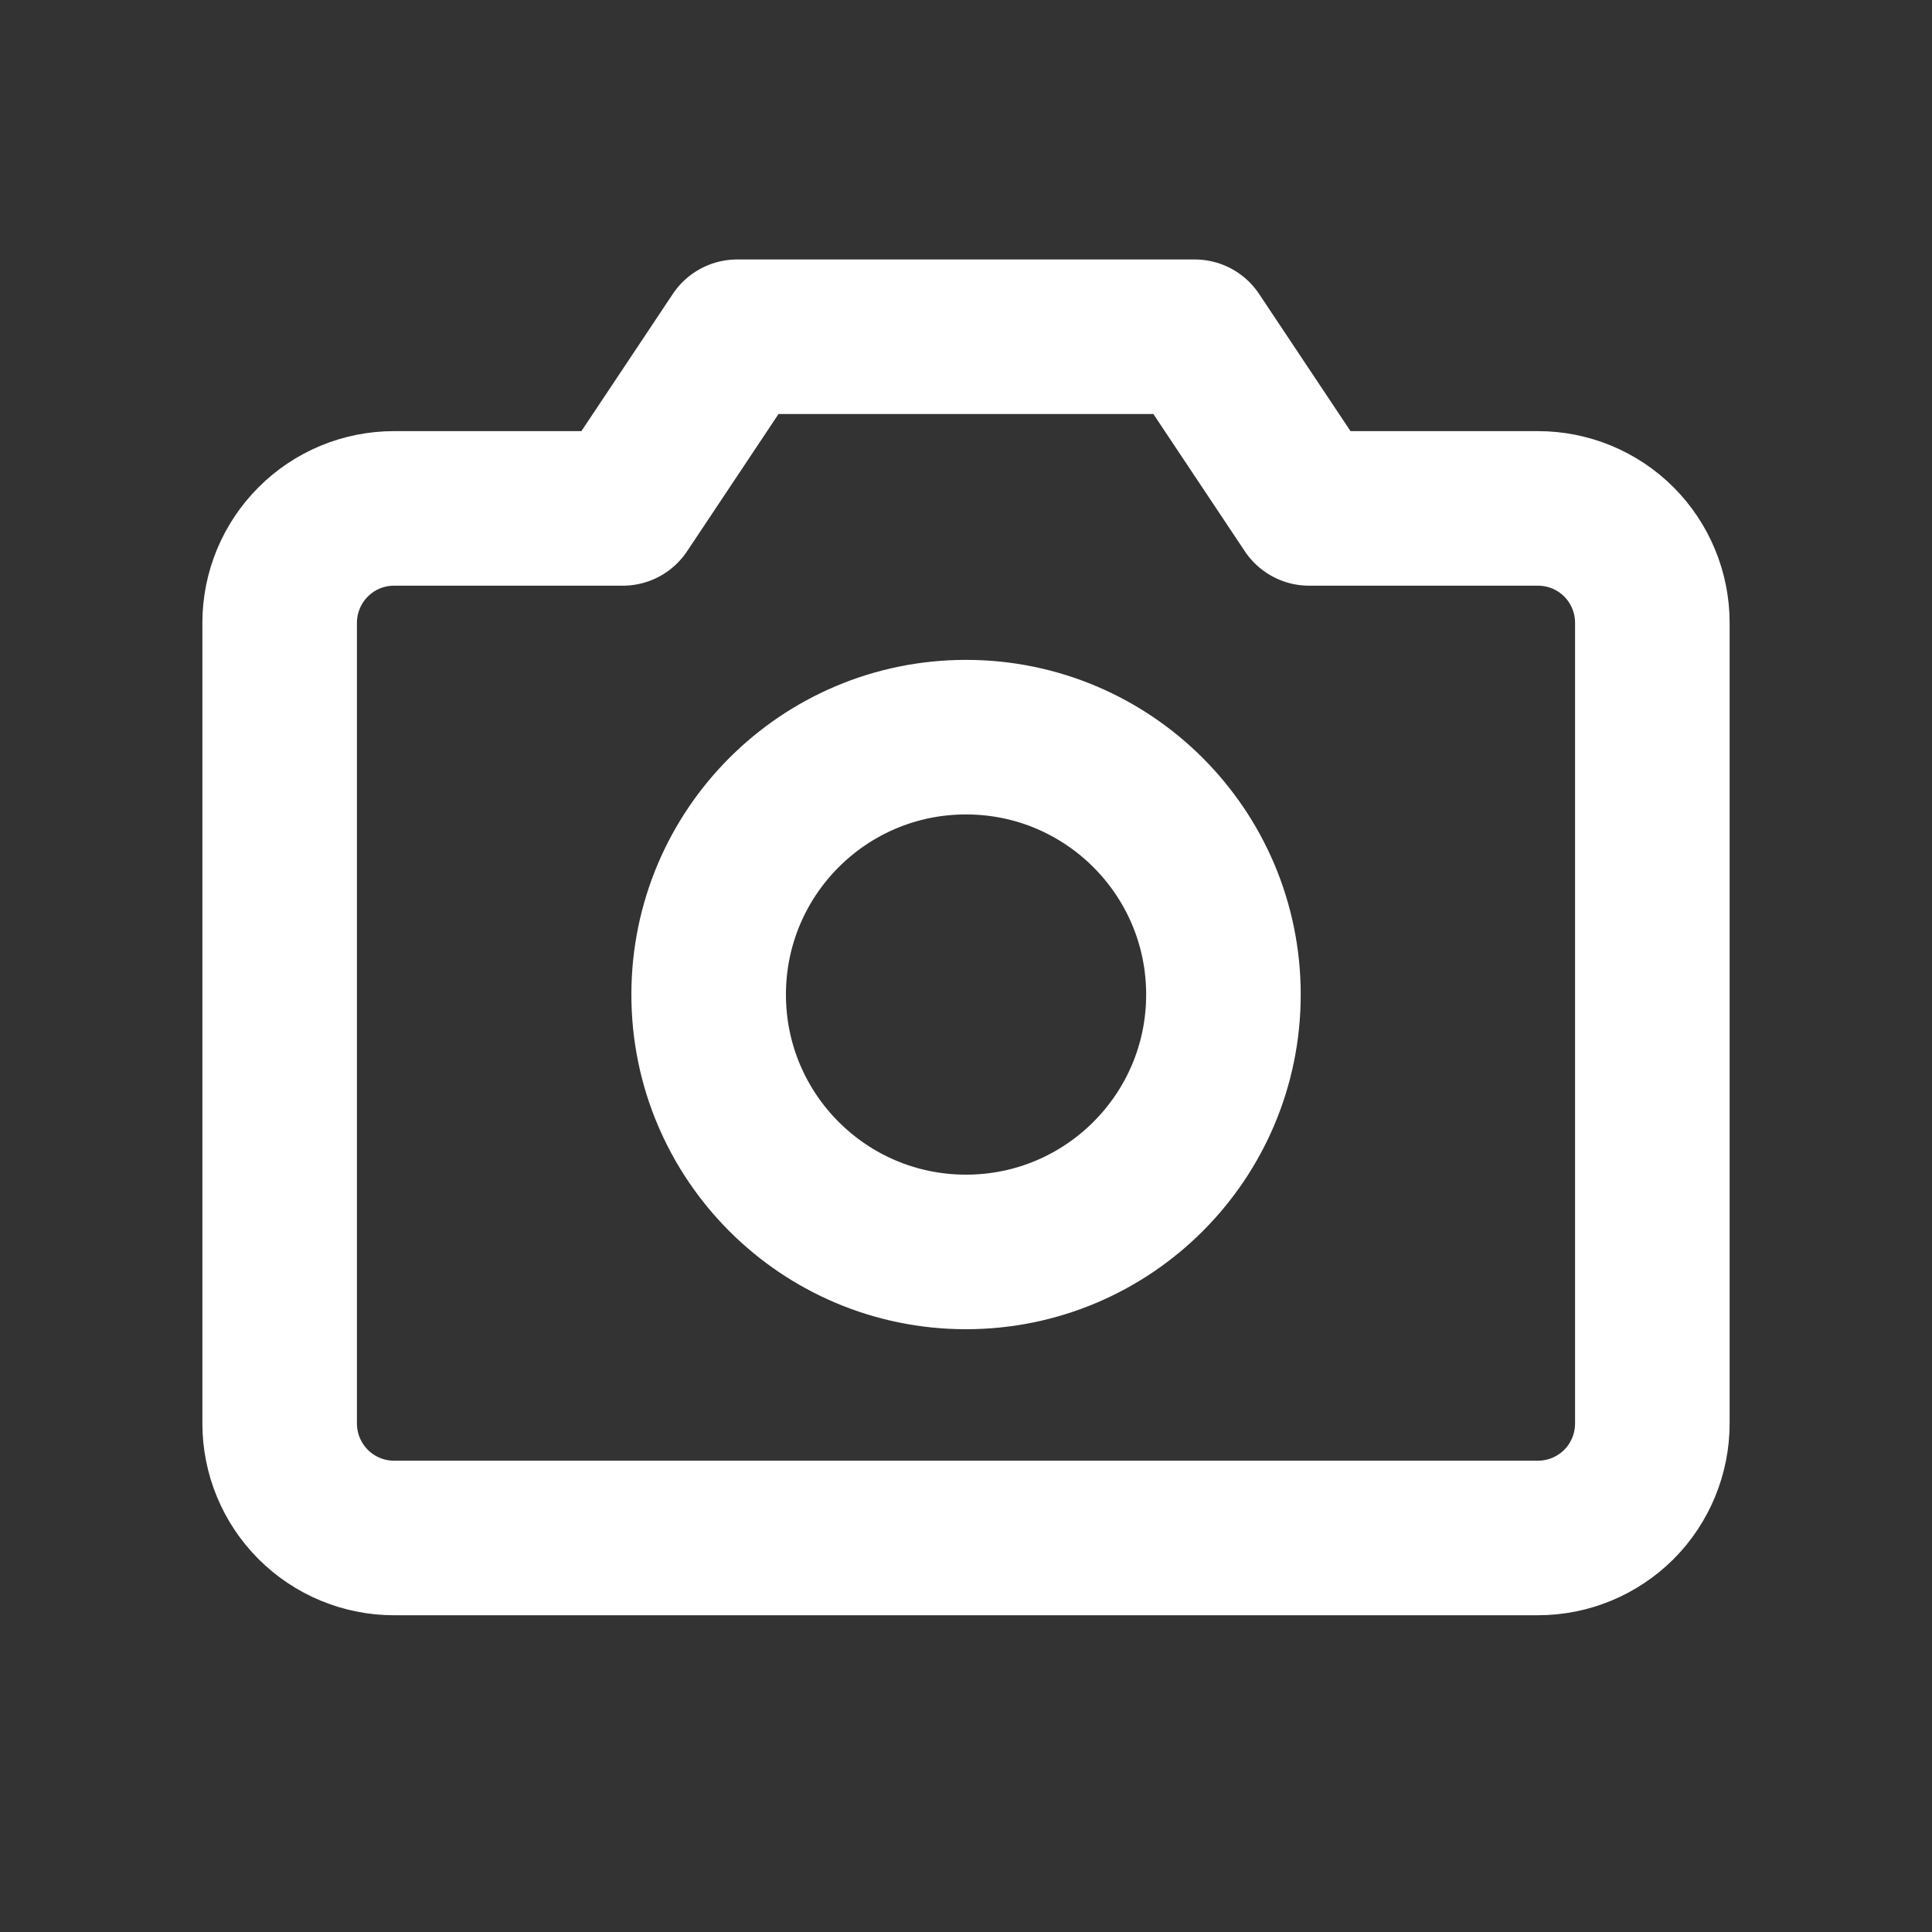 <svg width="20" height="20" viewBox="0 0 20 20" fill="none" xmlns="http://www.w3.org/2000/svg">
<rect x="0" y="0" width="20" height="20" fill="#333333" stroke="none"/>
<path d="M15.921 15.921H4.079C3.765 15.921 3.464 15.796 3.242 15.574C3.02 15.352 2.895 15.05 2.895 14.736V6.447C2.895 6.133 3.02 5.832 3.242 5.61C3.464 5.387 3.765 5.263 4.079 5.263H6.447L7.631 3.486H12.368L13.552 5.263H15.921C16.235 5.263 16.536 5.387 16.759 5.61C16.98 5.832 17.105 6.133 17.105 6.447V14.736C17.105 15.05 16.98 15.352 16.759 15.574C16.536 15.796 16.235 15.921 15.921 15.921Z" stroke="white" stroke-width="1.6" stroke-linecap="round" stroke-linejoin="round"/>
<path d="M10 12.96C11.472 12.96 12.665 11.767 12.665 10.296C12.665 8.824 11.472 7.631 10 7.631C8.528 7.631 7.336 8.824 7.336 10.296C7.336 11.767 8.528 12.96 10 12.96Z" stroke="white" stroke-width="1.6" stroke-linecap="round" stroke-linejoin="round"/>
</svg>
